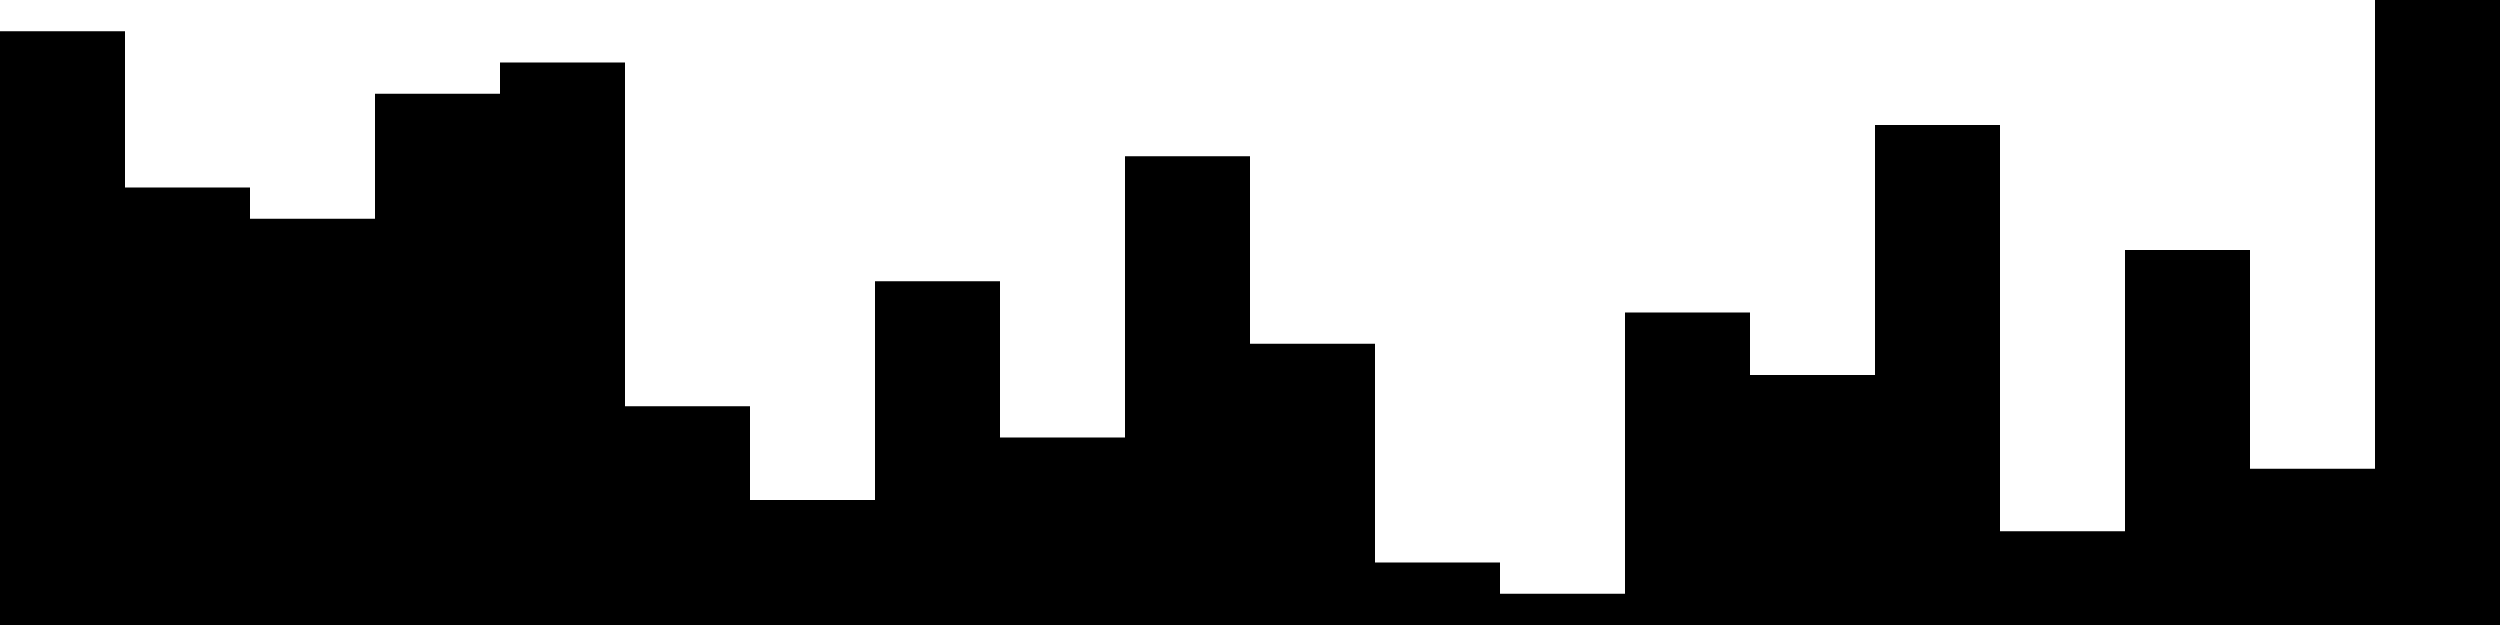 
<svg xmlns="http://www.w3.org/2000/svg" width="800" height="200">
<style>
rect {
    fill: black;
}
@media (prefers-color-scheme: dark) {
    rect {
        fill: white;
    }
}
</style>
<rect width="40" height="190" x="0" y="10" />
<rect width="40" height="140" x="40" y="60" />
<rect width="40" height="130" x="80" y="70" />
<rect width="40" height="170" x="120" y="30" />
<rect width="40" height="180" x="160" y="20" />
<rect width="40" height="70" x="200" y="130" />
<rect width="40" height="40" x="240" y="160" />
<rect width="40" height="110" x="280" y="90" />
<rect width="40" height="60" x="320" y="140" />
<rect width="40" height="150" x="360" y="50" />
<rect width="40" height="90" x="400" y="110" />
<rect width="40" height="20" x="440" y="180" />
<rect width="40" height="10" x="480" y="190" />
<rect width="40" height="100" x="520" y="100" />
<rect width="40" height="80" x="560" y="120" />
<rect width="40" height="160" x="600" y="40" />
<rect width="40" height="30" x="640" y="170" />
<rect width="40" height="120" x="680" y="80" />
<rect width="40" height="50" x="720" y="150" />
<rect width="40" height="200" x="760" y="0" />
</svg>
